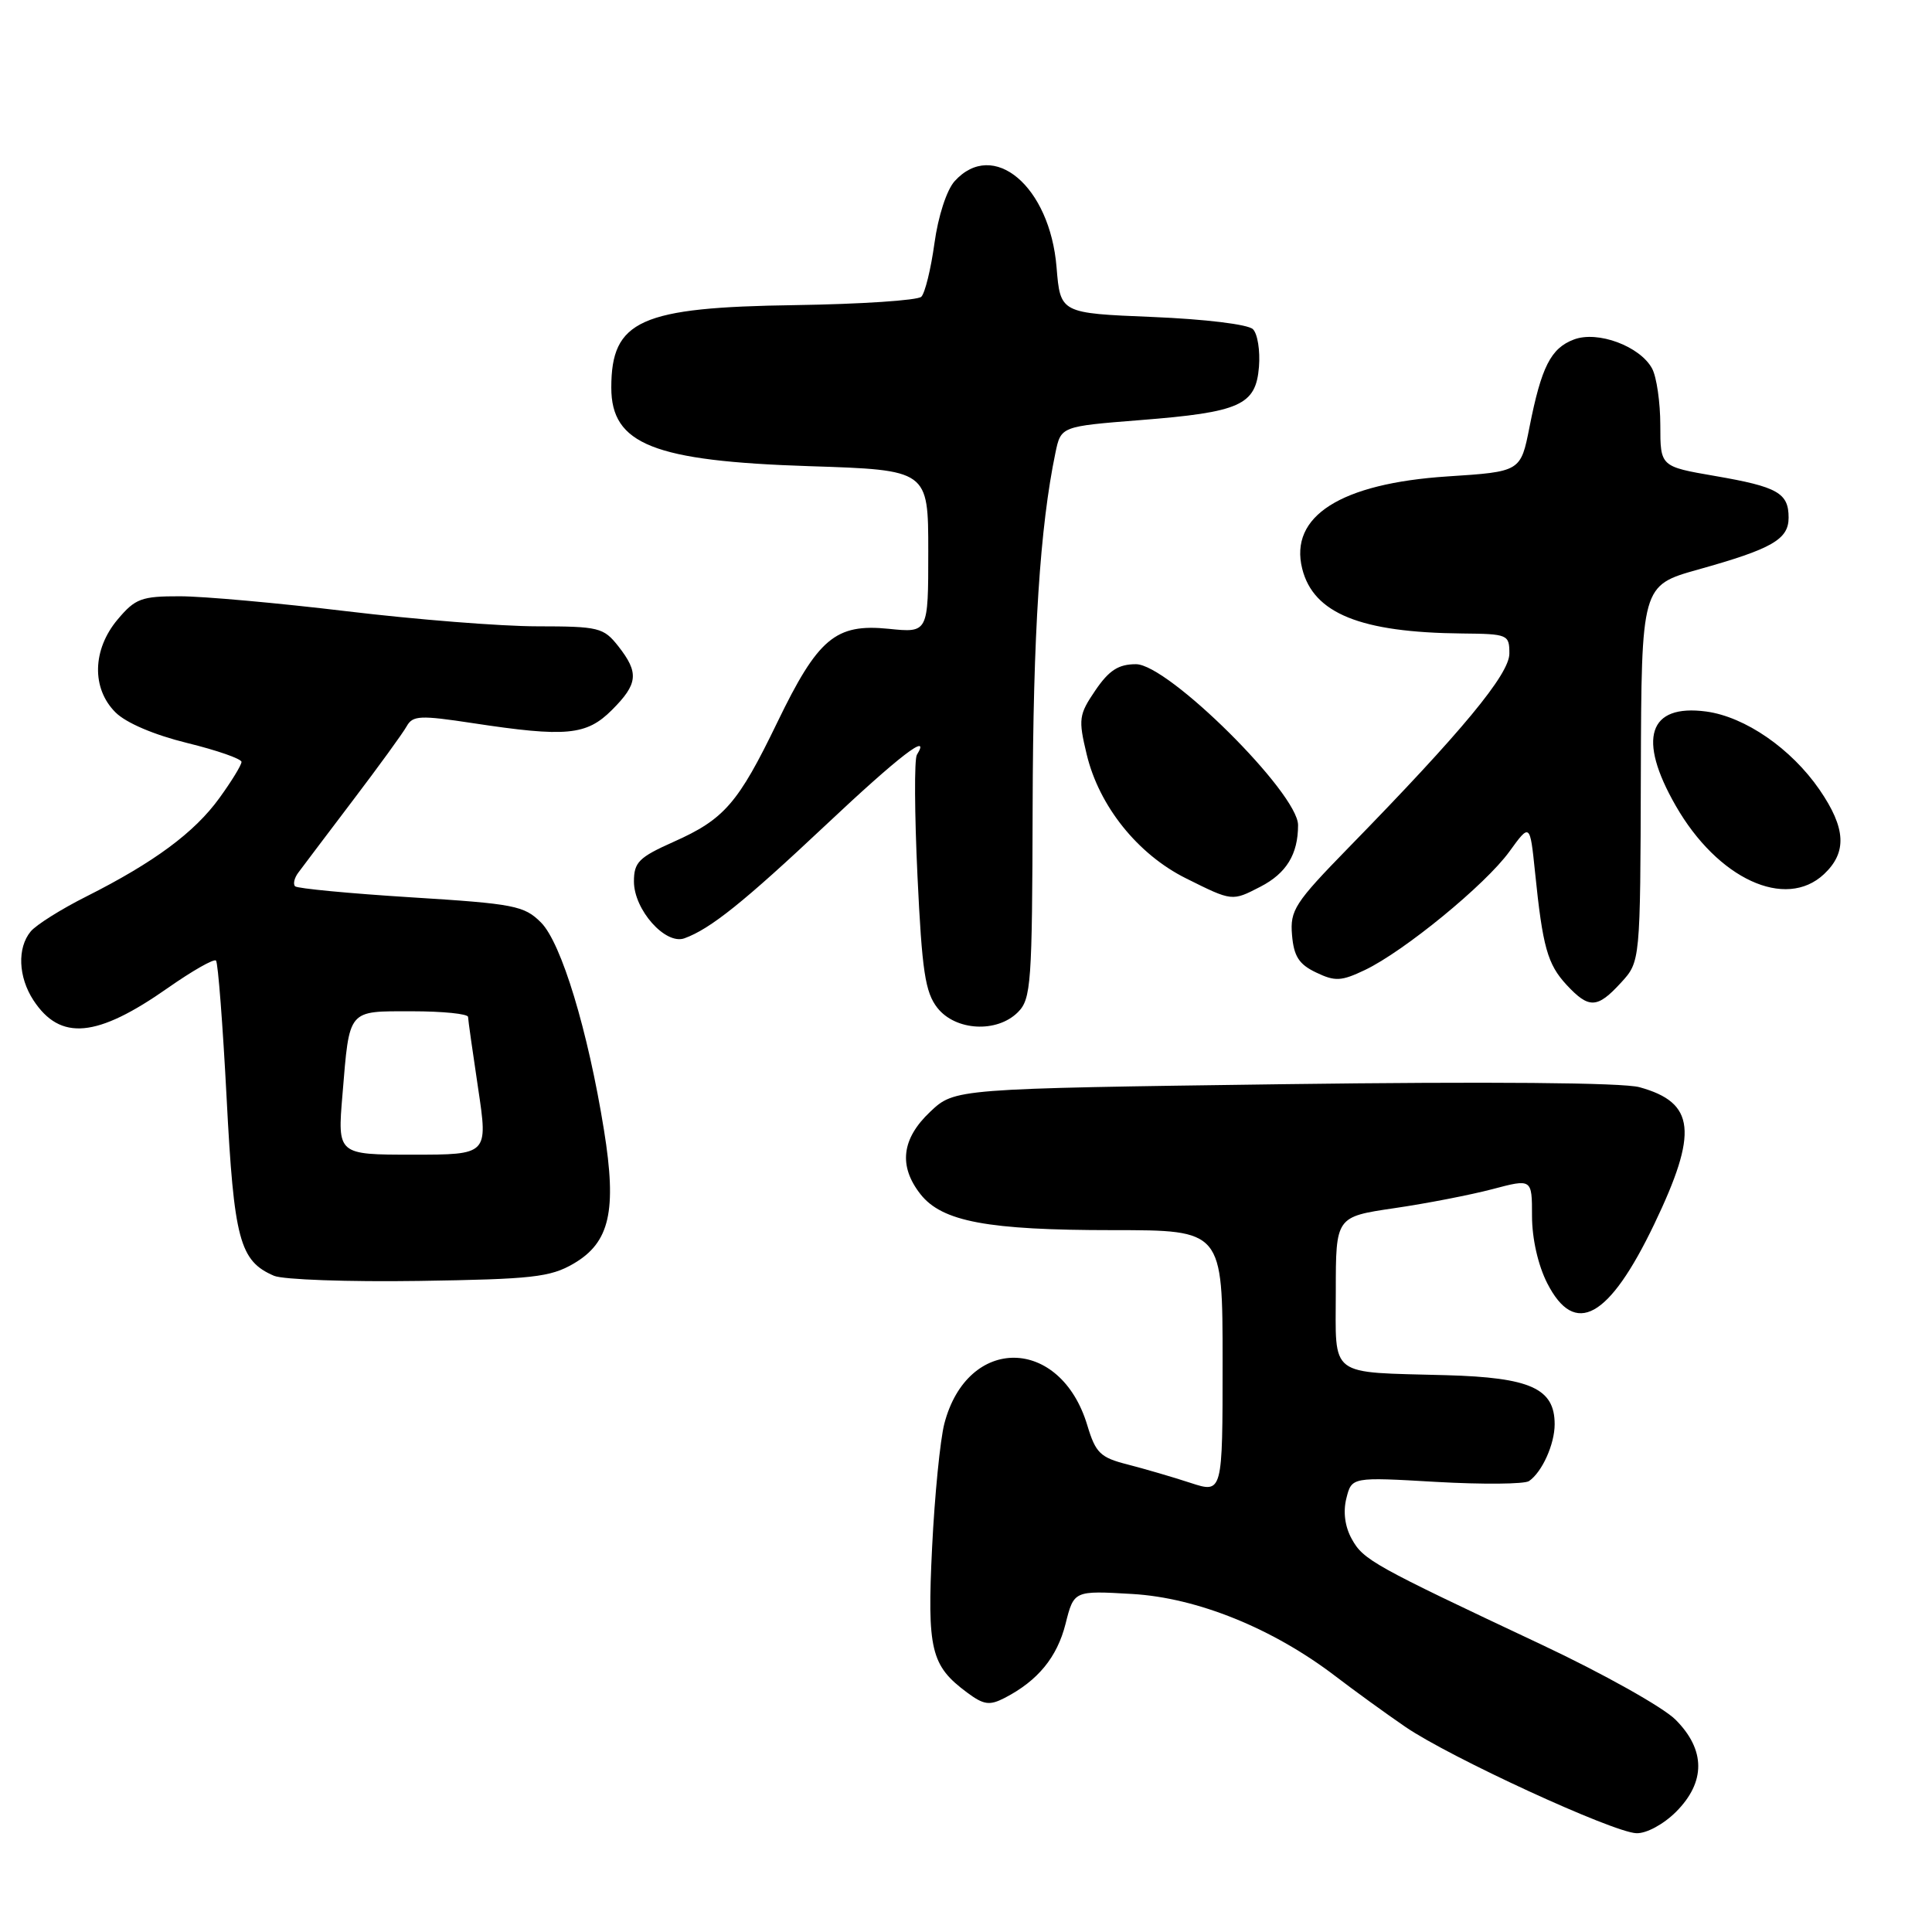 <?xml version="1.0" encoding="UTF-8" standalone="no"?>
<!DOCTYPE svg PUBLIC "-//W3C//DTD SVG 1.1//EN" "http://www.w3.org/Graphics/SVG/1.1/DTD/svg11.dtd" >
<svg xmlns="http://www.w3.org/2000/svg" xmlns:xlink="http://www.w3.org/1999/xlink" version="1.1" viewBox="0 0 256 256">
 <g >
 <path fill="currentColor"
d=" M 222.08 240.08 C 226.03 236.12 226.01 231.86 222.01 227.86 C 220.36 226.21 212.38 221.74 204.26 217.92 C 181.94 207.42 180.65 206.70 179.12 203.93 C 178.21 202.30 177.95 200.33 178.40 198.54 C 179.11 195.71 179.11 195.71 190.31 196.36 C 196.46 196.71 202.00 196.66 202.60 196.25 C 204.33 195.07 206.00 191.37 206.00 188.72 C 206.00 183.98 202.80 182.53 191.65 182.22 C 175.84 181.78 177.00 182.66 177.00 171.10 C 177.00 161.23 177.00 161.23 184.75 160.09 C 189.01 159.47 194.86 158.33 197.75 157.57 C 203.00 156.18 203.00 156.18 203.00 161.13 C 203.00 164.12 203.80 167.65 205.02 170.04 C 208.68 177.21 213.20 174.71 219.19 162.22 C 225.05 150.00 224.63 146.10 217.24 144.06 C 215.04 143.45 197.31 143.30 170.10 143.66 C 126.50 144.25 126.50 144.25 123.25 147.32 C 119.46 150.90 119.04 154.51 121.97 158.24 C 124.83 161.87 130.86 163.00 147.44 163.00 C 162.00 163.00 162.00 163.00 162.00 180.44 C 162.00 197.88 162.00 197.88 157.75 196.49 C 155.41 195.72 151.66 194.63 149.41 194.05 C 145.79 193.13 145.18 192.53 144.08 188.88 C 140.53 177.04 128.20 176.88 125.13 188.64 C 124.58 190.76 123.85 198.12 123.51 205.00 C 122.84 218.62 123.34 220.70 128.13 224.26 C 130.35 225.91 131.11 226.02 133.13 224.98 C 137.52 222.71 140.07 219.60 141.19 215.17 C 142.30 210.76 142.30 210.76 150.02 211.21 C 158.65 211.71 168.67 215.77 177.00 222.14 C 179.47 224.03 183.62 227.04 186.22 228.82 C 192.10 232.85 213.69 242.79 216.83 242.91 C 218.15 242.96 220.41 241.74 222.08 240.08 Z  M 76.00 167.44 C 80.80 164.64 81.76 160.46 80.03 149.74 C 77.91 136.56 74.38 124.92 71.68 122.23 C 69.46 120.01 68.14 119.75 54.46 118.90 C 46.31 118.39 39.40 117.73 39.10 117.44 C 38.81 117.14 39.00 116.32 39.54 115.61 C 40.07 114.89 43.31 110.61 46.74 106.08 C 50.18 101.55 53.40 97.12 53.89 96.23 C 54.69 94.80 55.67 94.76 62.65 95.82 C 75.02 97.70 77.71 97.45 81.08 94.08 C 84.55 90.61 84.69 89.15 81.93 85.63 C 79.97 83.15 79.36 83.00 71.18 82.99 C 66.40 82.99 55.08 82.09 46.00 81.00 C 36.92 79.91 26.95 79.01 23.84 79.01 C 18.74 79.00 17.92 79.31 15.59 82.08 C 12.24 86.06 12.11 91.21 15.30 94.39 C 16.70 95.79 20.41 97.37 24.80 98.45 C 28.76 99.42 32.00 100.55 32.00 100.96 C 32.00 101.37 30.68 103.53 29.06 105.76 C 25.76 110.32 20.41 114.27 11.44 118.79 C 8.11 120.46 4.79 122.55 4.07 123.42 C 2.26 125.60 2.42 129.46 4.43 132.54 C 7.99 137.96 12.82 137.52 22.24 130.91 C 25.48 128.64 28.34 127.01 28.62 127.28 C 28.89 127.55 29.52 135.76 30.03 145.52 C 31.00 164.28 31.75 167.09 36.31 169.05 C 37.51 169.56 46.15 169.87 55.50 169.73 C 70.51 169.50 72.91 169.24 76.00 167.44 Z  M 134.88 134.12 C 136.63 132.37 136.77 130.33 136.83 106.87 C 136.89 83.93 137.80 69.84 139.85 60.00 C 140.58 56.50 140.58 56.50 151.04 55.67 C 164.35 54.62 166.40 53.70 166.82 48.61 C 166.99 46.48 166.64 44.23 166.02 43.62 C 165.38 42.98 159.69 42.29 152.70 42.00 C 140.50 41.50 140.50 41.50 140.00 35.42 C 139.12 24.67 131.62 18.35 126.49 24.01 C 125.44 25.18 124.31 28.65 123.82 32.23 C 123.35 35.64 122.57 38.83 122.08 39.32 C 121.60 39.80 114.07 40.30 105.35 40.43 C 84.83 40.72 81.00 42.44 81.00 51.36 C 81.00 58.88 86.61 61.10 107.25 61.77 C 123.00 62.28 123.00 62.28 123.00 73.07 C 123.00 83.86 123.00 83.86 117.75 83.32 C 110.71 82.61 108.39 84.56 102.99 95.73 C 97.81 106.44 95.97 108.56 89.25 111.55 C 84.66 113.60 84.00 114.25 84.00 116.80 C 84.00 120.55 88.17 125.24 90.69 124.33 C 94.14 123.08 98.55 119.54 109.44 109.30 C 119.12 100.19 123.44 96.86 121.49 100.02 C 121.14 100.59 121.18 107.81 121.57 116.07 C 122.17 128.70 122.59 131.48 124.21 133.55 C 126.62 136.60 132.10 136.90 134.88 134.12 Z  M 214.79 130.21 C 217.35 127.42 217.35 127.42 217.42 102.50 C 217.50 77.58 217.50 77.58 225.00 75.47 C 234.81 72.73 237.00 71.47 237.00 68.59 C 237.00 65.32 235.55 64.50 227.25 63.07 C 220.00 61.82 220.00 61.82 220.00 56.34 C 220.00 53.33 219.51 49.96 218.92 48.85 C 217.33 45.88 211.70 43.78 208.54 44.99 C 205.49 46.14 204.24 48.62 202.67 56.57 C 201.50 62.50 201.50 62.50 191.78 63.13 C 177.64 64.06 170.81 68.40 172.55 75.36 C 174.04 81.29 180.28 83.81 193.75 83.94 C 199.80 84.00 200.00 84.08 200.00 86.60 C 200.00 89.34 193.73 96.92 178.70 112.31 C 171.56 119.63 170.92 120.61 171.20 123.90 C 171.44 126.72 172.12 127.78 174.39 128.86 C 176.91 130.07 177.73 130.02 180.86 128.53 C 186.05 126.05 196.82 117.23 200.00 112.84 C 202.73 109.07 202.73 109.07 203.40 115.56 C 204.41 125.49 205.05 127.76 207.57 130.49 C 210.54 133.69 211.64 133.65 214.79 130.21 Z  M 167.02 117.49 C 170.46 115.71 172.00 113.19 172.00 109.33 C 172.00 105.10 154.78 88.00 150.52 88.01 C 148.20 88.01 146.95 88.82 145.14 91.48 C 142.95 94.70 142.87 95.28 143.99 99.95 C 145.63 106.81 150.75 113.20 157.16 116.39 C 163.30 119.45 163.24 119.44 167.02 117.49 Z  M 241.69 115.83 C 244.77 112.93 244.60 109.74 241.09 104.63 C 237.34 99.19 231.24 94.98 226.08 94.28 C 218.43 93.26 216.93 97.86 222.04 106.76 C 227.60 116.47 236.59 120.61 241.69 115.83 Z  M 45.38 145.03 C 46.33 133.60 46.00 134.00 54.61 134.00 C 58.67 134.00 62.01 134.34 62.02 134.75 C 62.03 135.16 62.64 139.44 63.36 144.25 C 64.67 153.00 64.67 153.00 54.69 153.00 C 44.71 153.00 44.71 153.00 45.38 145.03 Z "/>
</g>
</svg>